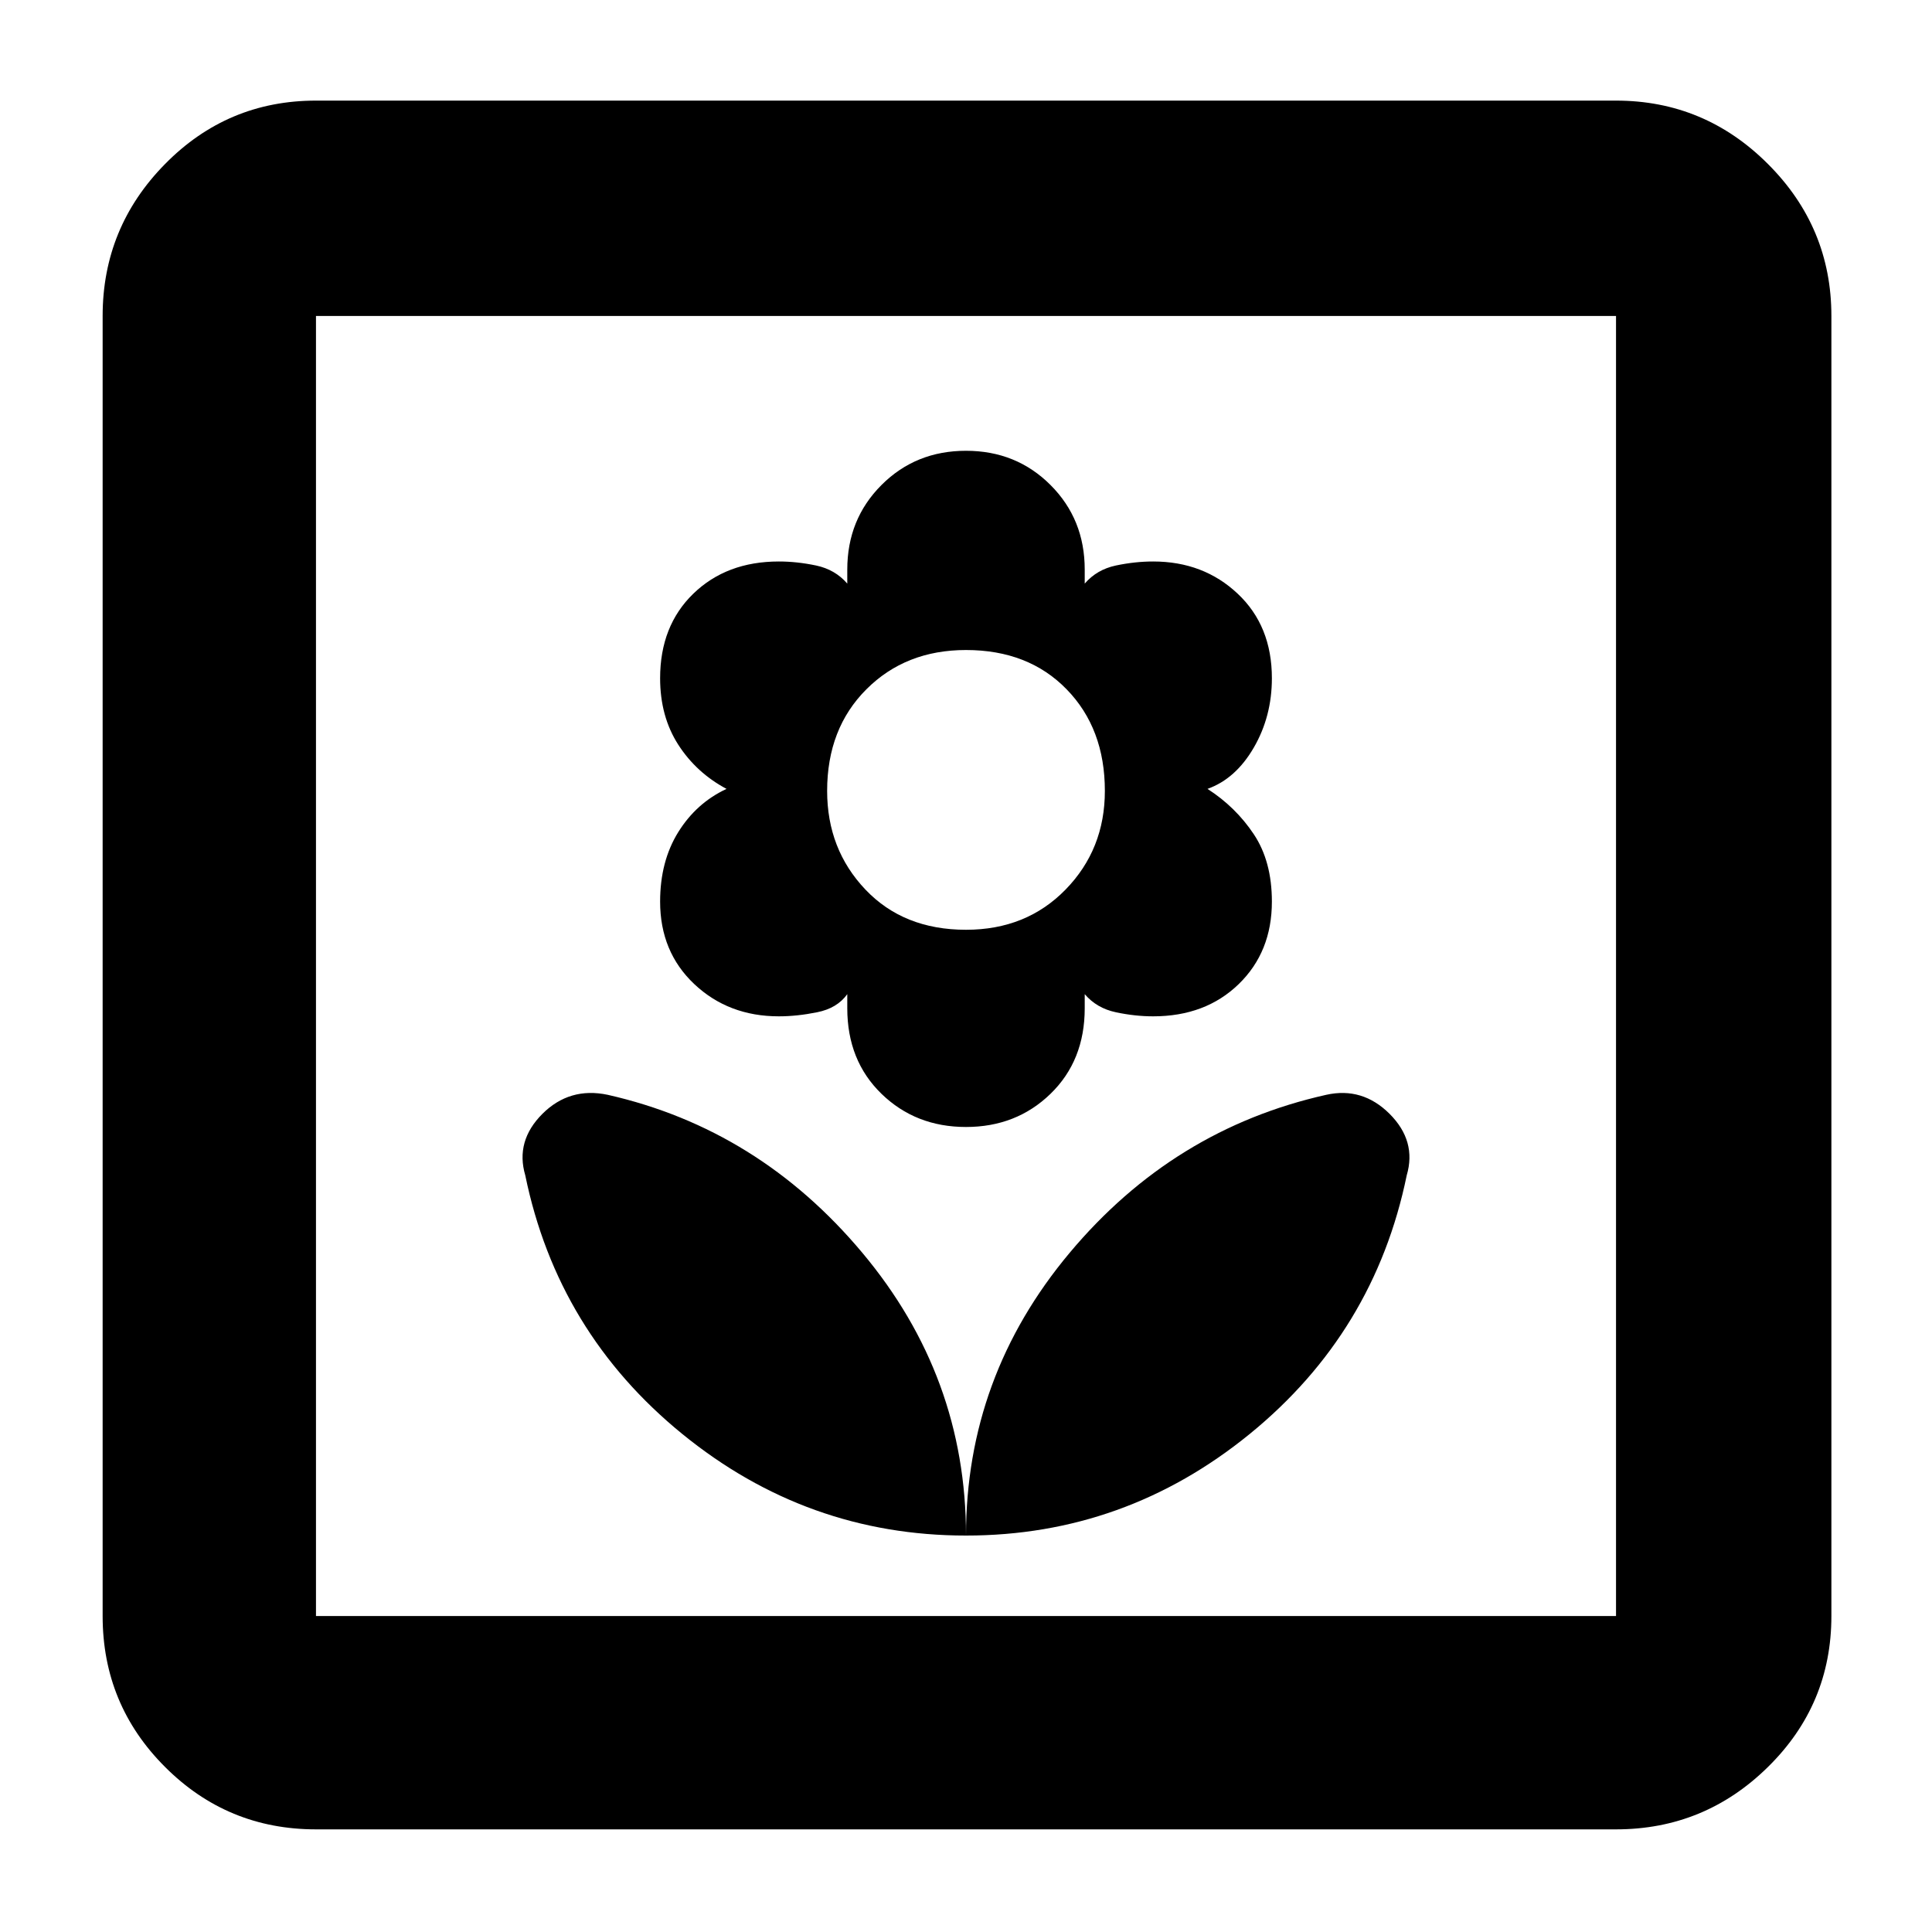 <svg xmlns="http://www.w3.org/2000/svg" height="40" width="40"><path d="M20 31.792Q23.292 31.792 25.875 29.688Q28.458 27.583 29.125 24.333Q29.333 23.625 28.771 23.062Q28.208 22.5 27.458 22.667Q24.292 23.375 22.146 25.938Q20 28.5 20 31.792ZM20 31.792Q20 28.5 17.854 25.938Q15.708 23.375 12.583 22.667Q11.792 22.5 11.229 23.062Q10.667 23.625 10.875 24.333Q11.542 27.583 14.125 29.688Q16.708 31.792 20 31.792ZM20 23.333Q21.042 23.333 21.75 22.646Q22.458 21.958 22.458 20.875V20.583Q22.708 20.875 23.104 20.958Q23.5 21.042 23.875 21.042Q24.958 21.042 25.646 20.375Q26.333 19.708 26.333 18.667Q26.333 17.833 25.958 17.271Q25.583 16.708 25 16.333Q25.583 16.125 25.958 15.479Q26.333 14.833 26.333 14.042Q26.333 12.958 25.625 12.292Q24.917 11.625 23.875 11.625Q23.5 11.625 23.104 11.708Q22.708 11.792 22.458 12.083V11.792Q22.458 10.75 21.75 10.042Q21.042 9.333 20 9.333Q18.958 9.333 18.25 10.042Q17.542 10.75 17.542 11.792V12.083Q17.292 11.792 16.896 11.708Q16.5 11.625 16.125 11.625Q15.042 11.625 14.354 12.292Q13.667 12.958 13.667 14.042Q13.667 14.833 14.042 15.417Q14.417 16 15.042 16.333Q14.417 16.625 14.042 17.229Q13.667 17.833 13.667 18.667Q13.667 19.708 14.375 20.375Q15.083 21.042 16.125 21.042Q16.5 21.042 16.917 20.958Q17.333 20.875 17.542 20.583V20.875Q17.542 21.958 18.25 22.646Q18.958 23.333 20 23.333ZM20 19.25Q18.708 19.25 17.917 18.417Q17.125 17.583 17.125 16.375Q17.125 15.083 17.938 14.271Q18.75 13.458 20 13.458Q21.292 13.458 22.083 14.271Q22.875 15.083 22.875 16.375Q22.875 17.583 22.062 18.417Q21.25 19.25 20 19.25ZM6.542 37.875Q4.708 37.875 3.417 36.583Q2.125 35.292 2.125 33.458V6.542Q2.125 4.708 3.417 3.396Q4.708 2.083 6.542 2.083H33.458Q35.292 2.083 36.604 3.396Q37.917 4.708 37.917 6.542V33.458Q37.917 35.292 36.604 36.583Q35.292 37.875 33.458 37.875ZM6.542 33.458H33.458Q33.458 33.458 33.458 33.458Q33.458 33.458 33.458 33.458V6.542Q33.458 6.542 33.458 6.542Q33.458 6.542 33.458 6.542H6.542Q6.542 6.542 6.542 6.542Q6.542 6.542 6.542 6.542V33.458Q6.542 33.458 6.542 33.458Q6.542 33.458 6.542 33.458ZM6.542 33.458Q6.542 33.458 6.542 33.458Q6.542 33.458 6.542 33.458V6.542Q6.542 6.542 6.542 6.542Q6.542 6.542 6.542 6.542Q6.542 6.542 6.542 6.542Q6.542 6.542 6.542 6.542V33.458Q6.542 33.458 6.542 33.458Q6.542 33.458 6.542 33.458Z"/></svg>